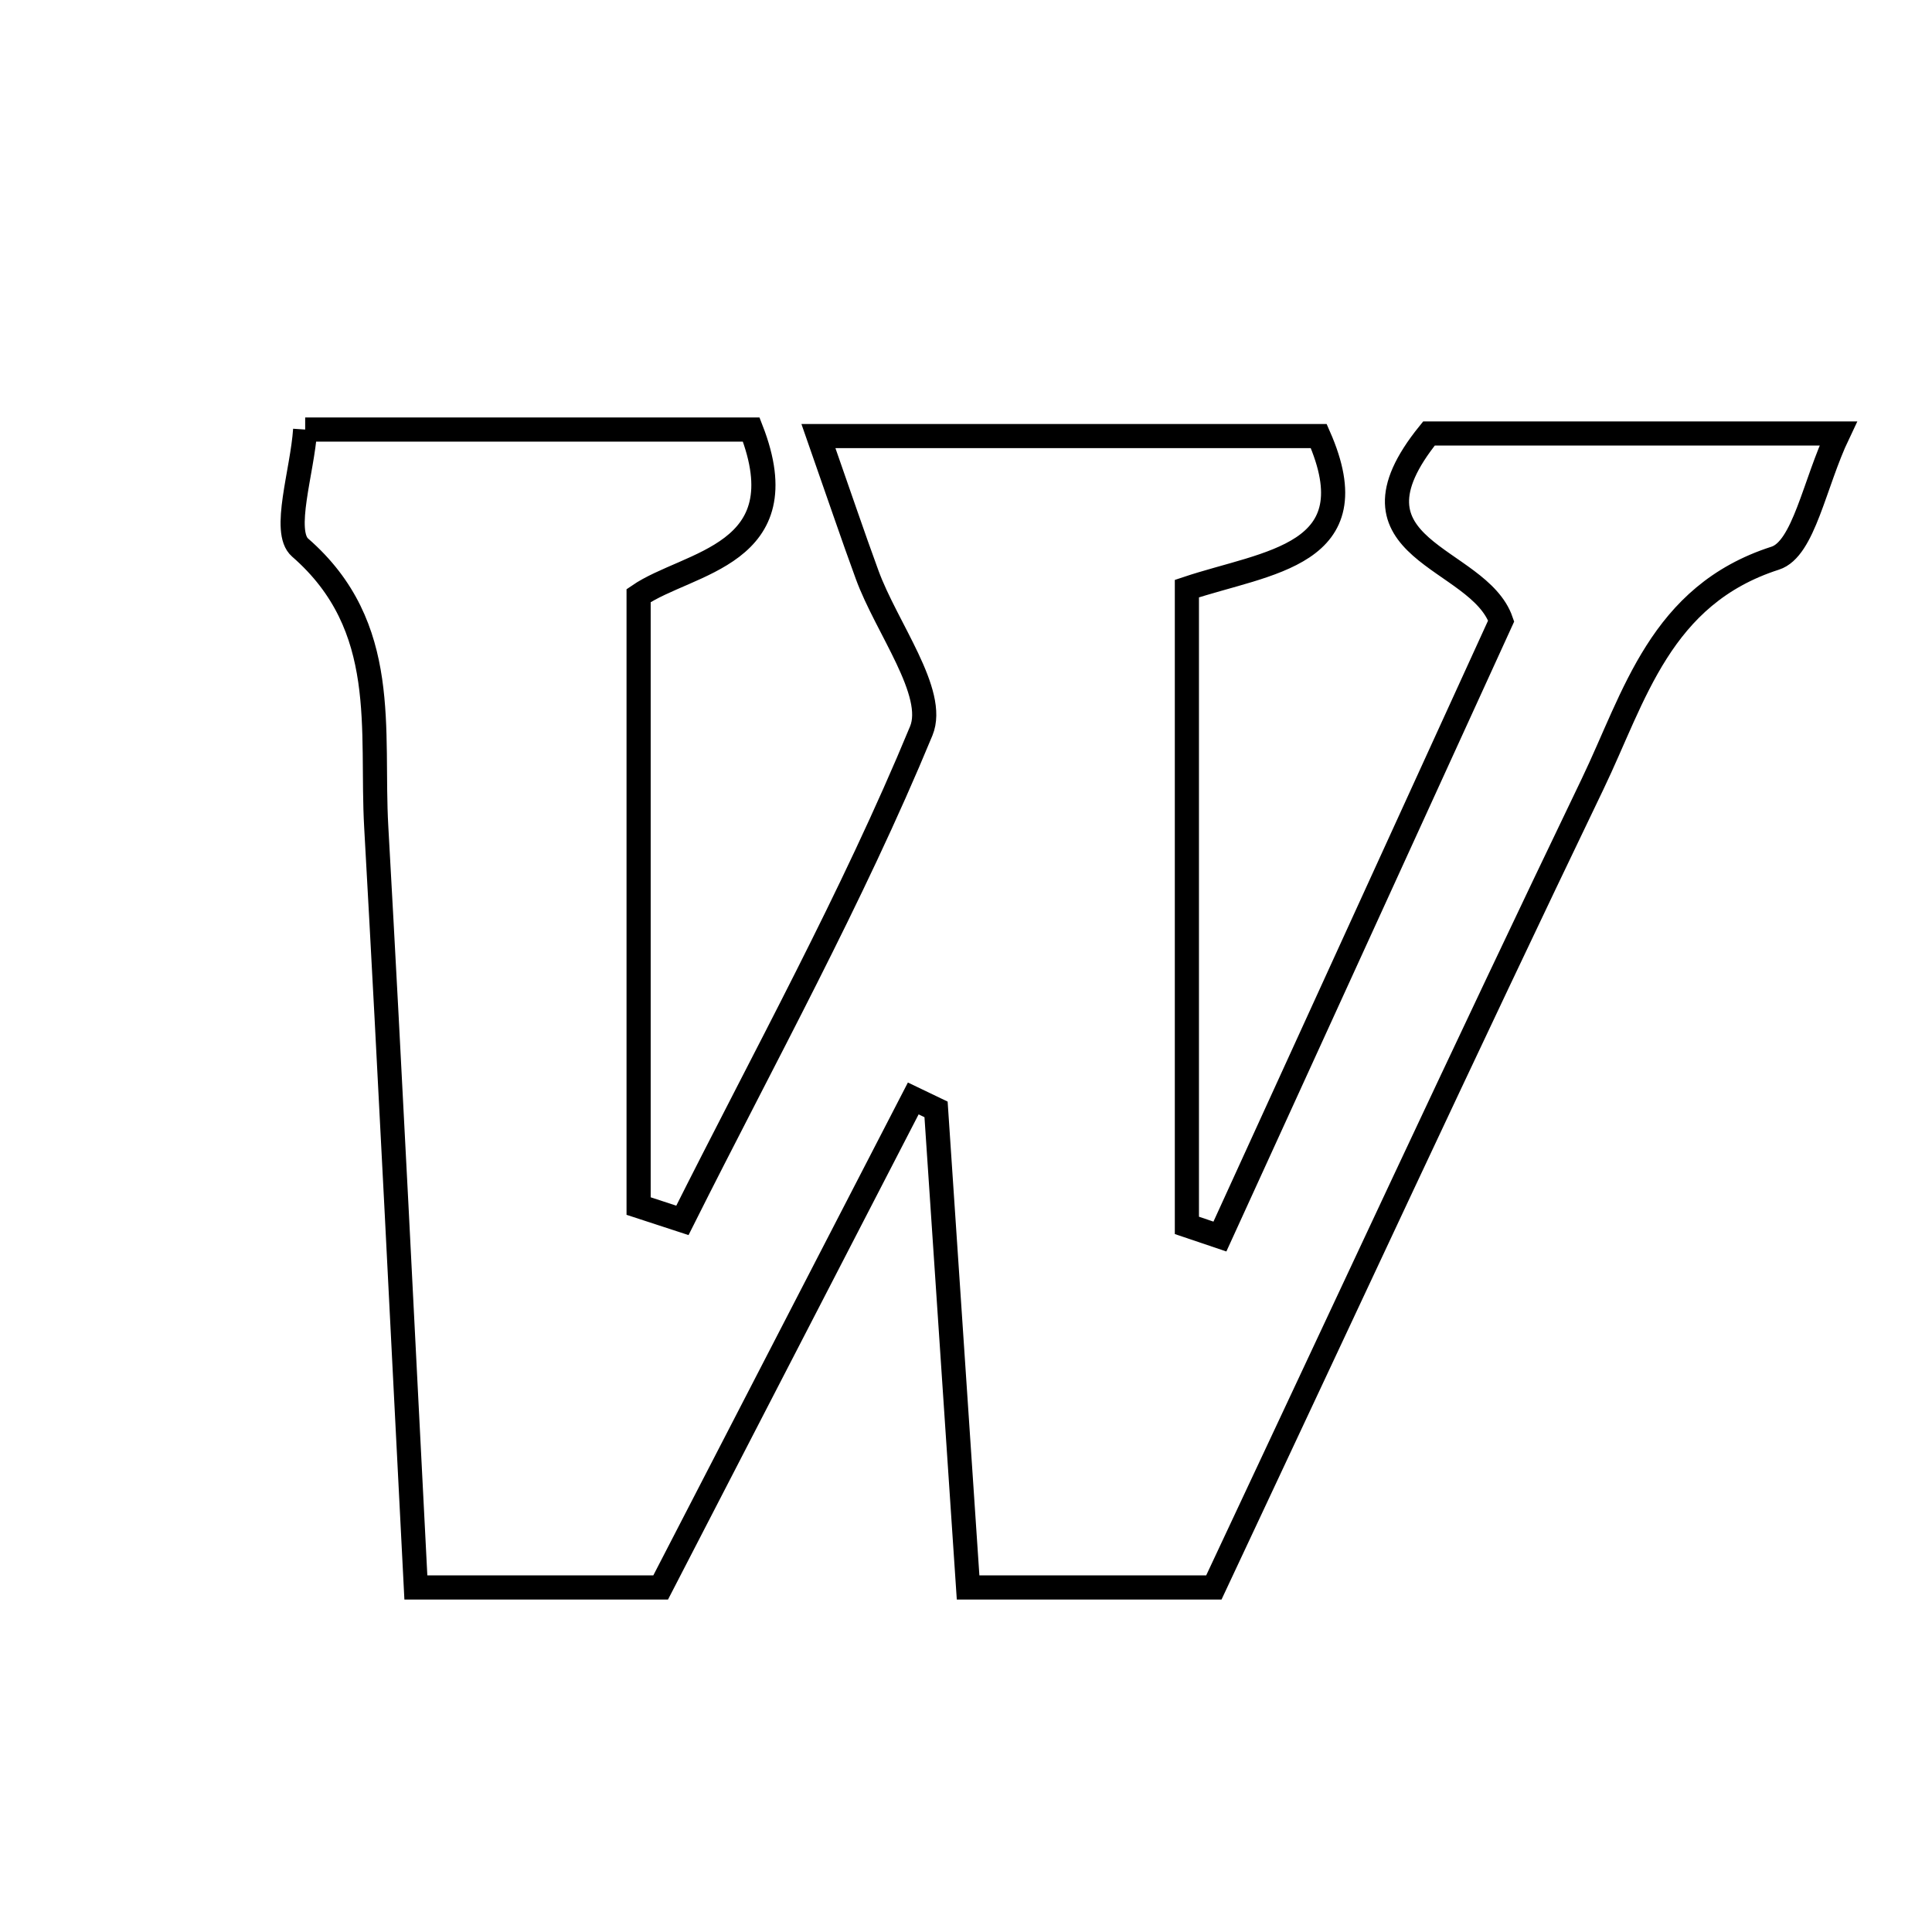 <svg xmlns="http://www.w3.org/2000/svg" viewBox="0.0 0.0 24.0 24.0" height="200px" width="200px"><path fill="none" stroke="black" stroke-width=".3" stroke-opacity="1.0"  filling="0" d="M3.791 5.336 C5.728 5.336 7.549 5.336 9.332 5.336 C9.943 6.905 8.548 6.977 7.933 7.399 C7.933 10.028 7.933 12.505 7.933 14.982 C8.114 15.041 8.296 15.101 8.477 15.16 C9.488 13.142 10.584 11.16 11.444 9.08 C11.639 8.607 11.012 7.798 10.772 7.14 C10.593 6.652 10.427 6.159 10.167 5.417 C12.441 5.417 14.386 5.417 16.382 5.417 C17.04 6.911 15.742 6.978 14.744 7.312 C14.744 9.988 14.744 12.605 14.744 15.222 C14.881 15.268 15.017 15.315 15.154 15.361 C16.318 12.812 17.483 10.264 18.648 7.714 C18.366 6.899 16.572 6.843 17.751 5.385 C19.249 5.385 20.908 5.385 22.835 5.385 C22.538 6.008 22.408 6.82 22.052 6.934 C20.623 7.393 20.308 8.649 19.783 9.741 C18.195 13.043 16.655 16.367 15.079 19.72 C14.091 19.72 13.157 19.72 12.026 19.72 C11.89 17.692 11.759 15.736 11.628 13.781 C11.534 13.735 11.44 13.69 11.345 13.645 C10.306 15.658 9.266 17.671 8.207 19.72 C7.2 19.72 6.267 19.72 5.166 19.72 C5.002 16.543 4.85 13.408 4.674 10.275 C4.605 9.063 4.857 7.785 3.728 6.802 C3.502 6.606 3.756 5.858 3.791 5.336"></path></svg>